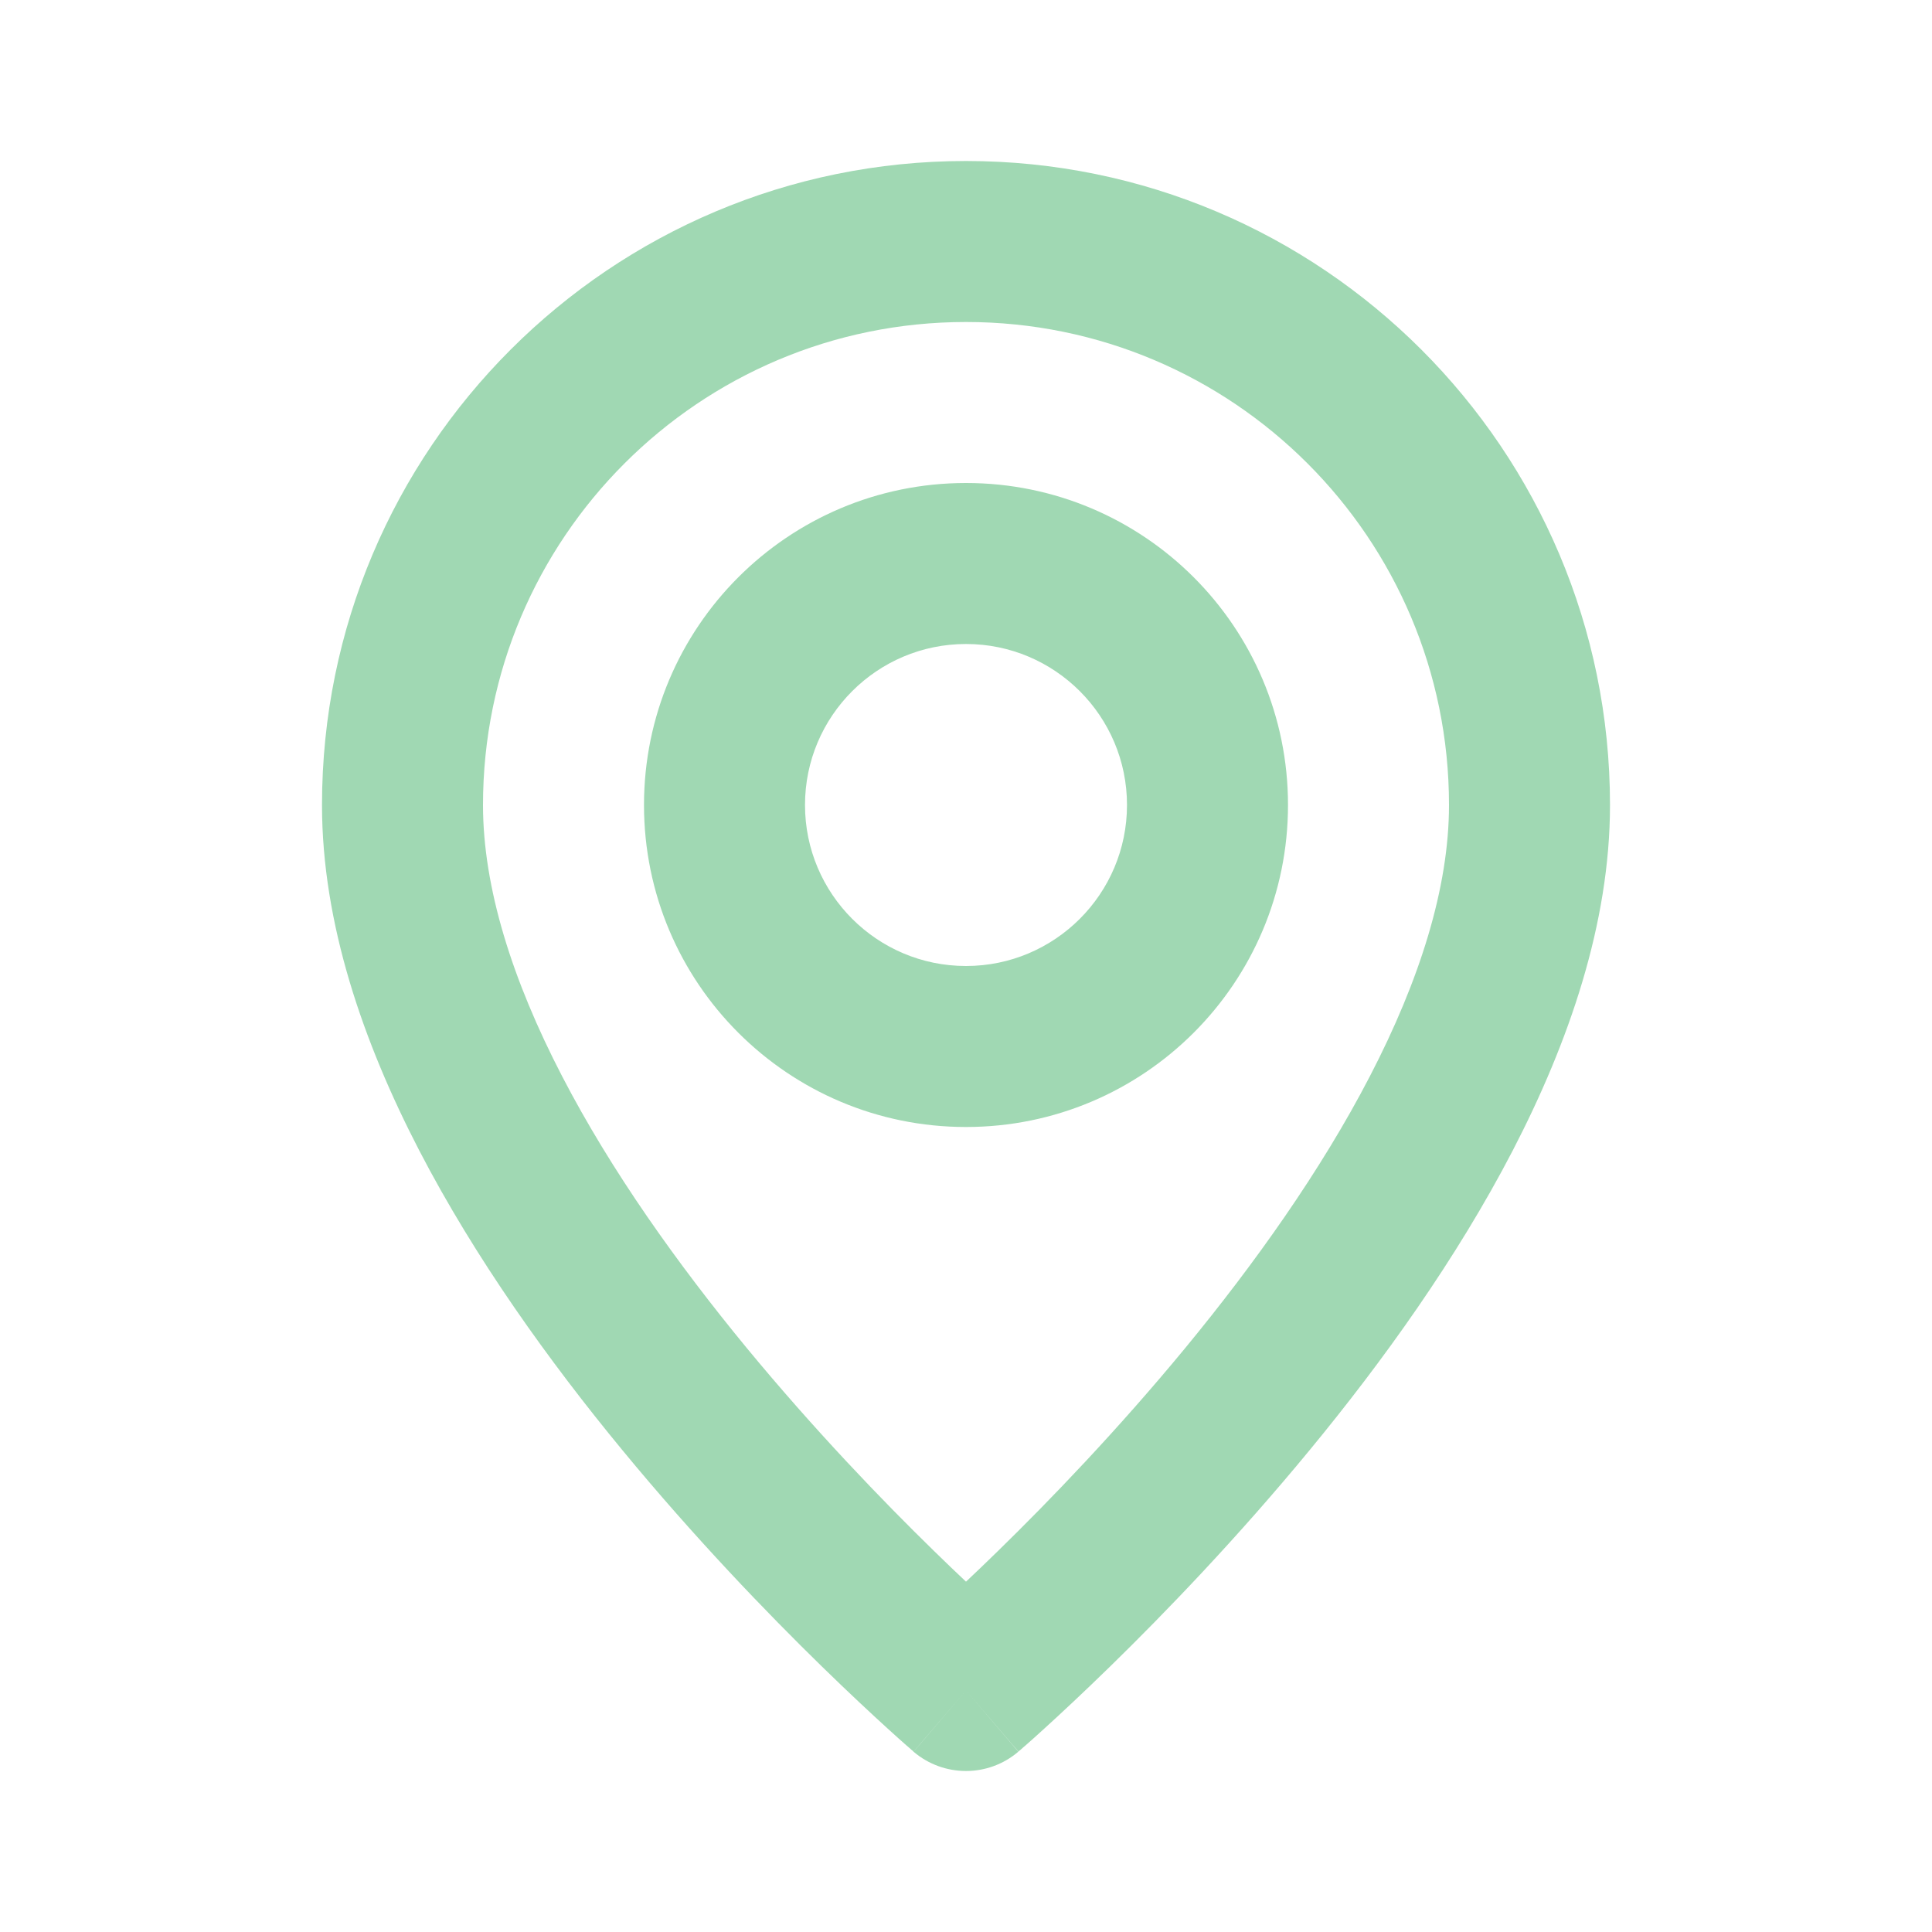 <svg width="12" height="12" viewBox="0 0 12 12" fill="none" xmlns="http://www.w3.org/2000/svg">
<path fill-rule="evenodd" clip-rule="evenodd" d="M6 2C4.343 2 3 3.343 3 5C3 5.514 3.182 6.088 3.491 6.684C3.797 7.275 4.212 7.855 4.636 8.37C5.059 8.883 5.483 9.323 5.802 9.634C5.874 9.704 5.94 9.768 6 9.824C6.06 9.768 6.126 9.704 6.198 9.634C6.517 9.323 6.941 8.883 7.364 8.37C7.788 7.855 8.203 7.275 8.509 6.684C8.818 6.088 9 5.514 9 5C9 3.343 7.657 2 6 2ZM6 10.5C5.675 10.88 5.675 10.88 5.674 10.88L5.673 10.879L5.671 10.876L5.662 10.869C5.655 10.862 5.644 10.853 5.63 10.841C5.603 10.817 5.563 10.782 5.513 10.736C5.414 10.646 5.273 10.515 5.104 10.35C4.767 10.021 4.316 9.554 3.864 9.005C3.413 8.458 2.953 7.819 2.603 7.144C2.256 6.474 2 5.736 2 5C2 2.791 3.791 1 6 1C8.209 1 10 2.791 10 5C10 5.736 9.744 6.474 9.397 7.144C9.047 7.819 8.587 8.458 8.136 9.005C7.684 9.554 7.233 10.021 6.896 10.35C6.727 10.515 6.586 10.646 6.487 10.736C6.437 10.782 6.397 10.817 6.37 10.841C6.356 10.853 6.345 10.862 6.338 10.869L6.329 10.876L6.327 10.879L6.326 10.879C6.326 10.879 6.325 10.88 6 10.5ZM6 10.5L5.674 10.88C5.862 11.04 6.138 11.04 6.325 10.88L6 10.5ZM6 4C5.448 4 5 4.448 5 5C5 5.552 5.448 6 6 6C6.552 6 7 5.552 7 5C7 4.448 6.552 4 6 4ZM4 5C4 3.895 4.895 3 6 3C7.105 3 8 3.895 8 5C8 6.105 7.105 7 6 7C4.895 7 4 6.105 4 5Z" fill="#A0D8B3"/>
</svg>
